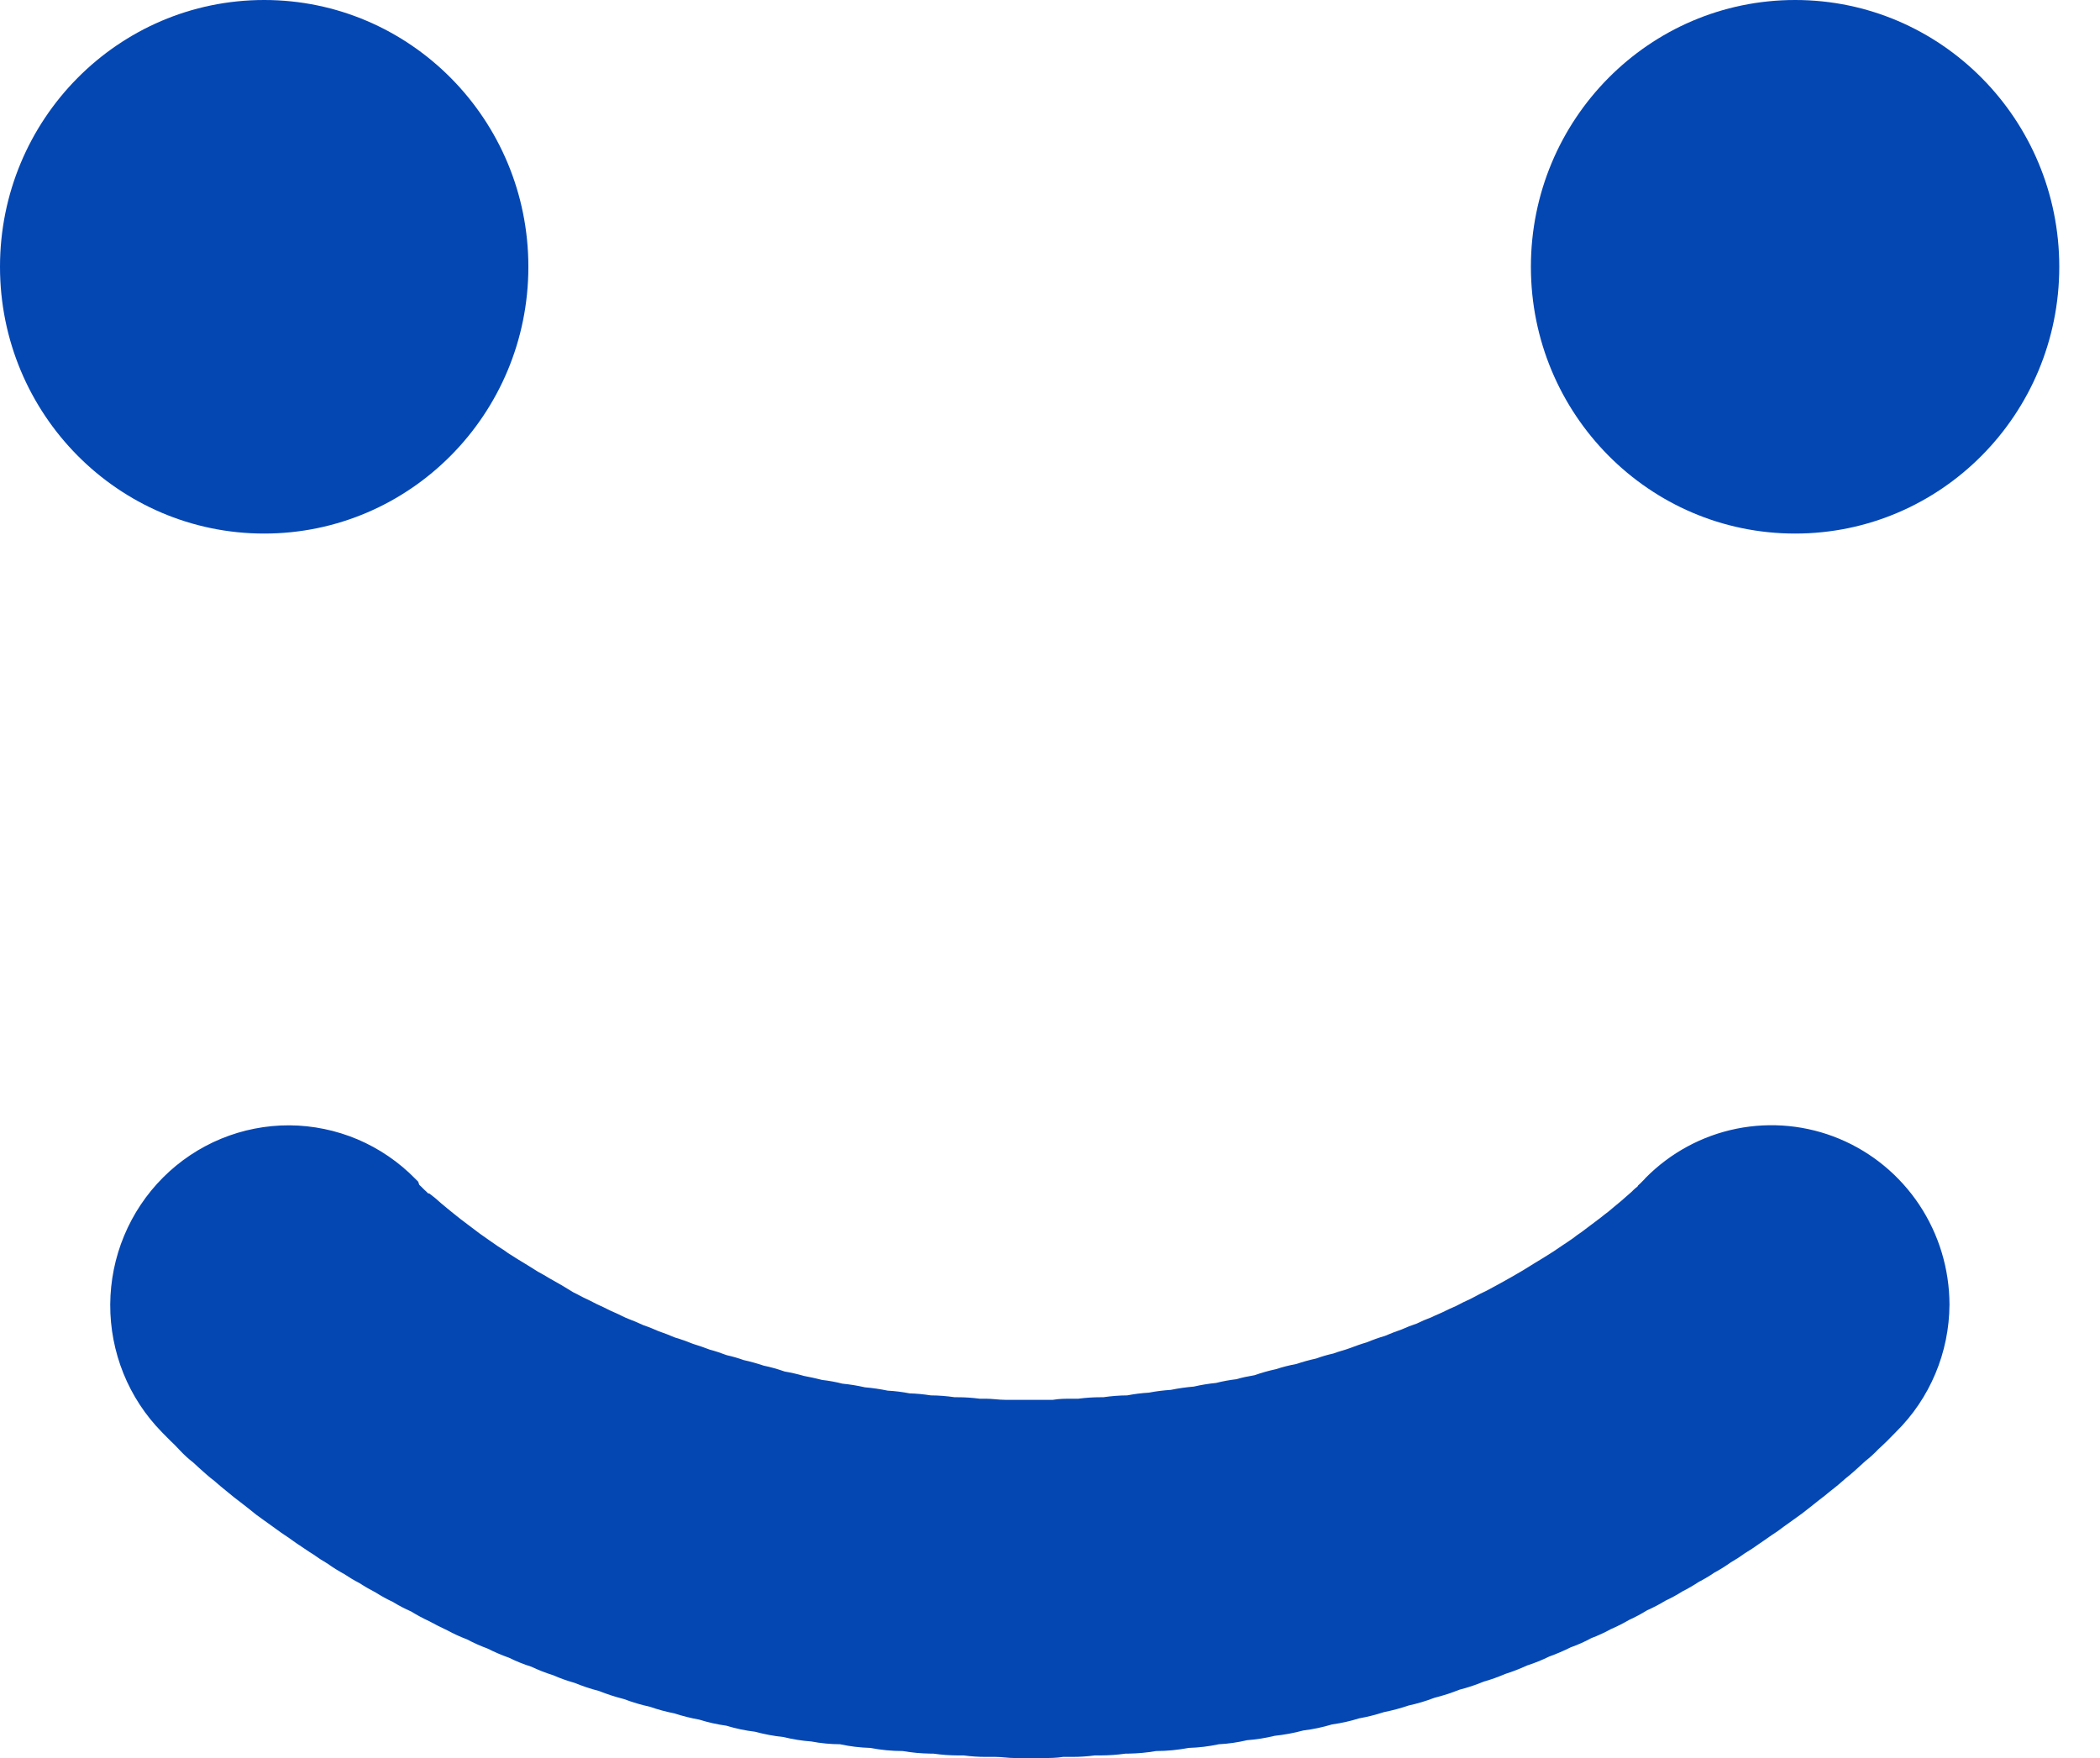 <?xml version="1.0" encoding="UTF-8"?> <svg xmlns="http://www.w3.org/2000/svg" width="43" height="36" viewBox="0 0 43 36" fill="none"><path d="M39.918 26.717C39.917 25.989 39.702 25.278 39.301 24.673C38.899 24.069 38.33 23.598 37.663 23.32C36.997 23.042 36.264 22.971 35.558 23.113C34.851 23.256 34.202 23.607 33.693 24.123L33.671 24.149C33.659 24.159 33.647 24.171 33.637 24.183L33.593 24.228L33.54 24.277C33.54 24.299 33.499 24.318 33.481 24.337C33.462 24.356 33.432 24.378 33.41 24.405C33.388 24.431 33.41 24.405 33.41 24.405L33.302 24.499L33.187 24.6L33.06 24.705L32.93 24.814C32.881 24.852 32.833 24.886 32.785 24.927L32.636 25.04L32.561 25.096L32.386 25.228C32.323 25.269 32.263 25.314 32.204 25.36C32.144 25.405 32.074 25.446 32.01 25.491L31.809 25.627L31.601 25.758L31.415 25.871L31.184 26.014L30.945 26.153L30.696 26.292L30.439 26.431C30.35 26.473 30.264 26.514 30.178 26.563C30.093 26.612 29.981 26.653 29.888 26.706C29.795 26.758 29.695 26.792 29.601 26.841C29.508 26.89 29.404 26.927 29.307 26.976C29.206 27.013 29.106 27.056 29.009 27.104C28.904 27.138 28.801 27.178 28.701 27.224C28.581 27.266 28.47 27.307 28.358 27.356C28.232 27.393 28.108 27.437 27.986 27.488C27.87 27.521 27.755 27.563 27.647 27.604C27.539 27.646 27.416 27.672 27.301 27.717C27.182 27.743 27.065 27.777 26.951 27.819C26.814 27.849 26.678 27.886 26.545 27.931C26.404 27.957 26.264 27.992 26.128 28.037C25.979 28.069 25.832 28.11 25.689 28.161C25.558 28.183 25.428 28.209 25.316 28.243C25.177 28.259 25.039 28.284 24.903 28.319C24.749 28.334 24.596 28.359 24.445 28.394C24.288 28.407 24.131 28.429 23.976 28.461C23.825 28.471 23.674 28.489 23.526 28.518C23.377 28.527 23.229 28.545 23.082 28.574C22.918 28.575 22.754 28.588 22.591 28.612H22.535C22.383 28.612 22.232 28.622 22.081 28.642H21.958C21.824 28.642 21.69 28.642 21.56 28.665H21.37C21.269 28.665 21.169 28.665 21.072 28.665C20.975 28.665 20.871 28.665 20.771 28.665H20.581C20.45 28.665 20.316 28.642 20.182 28.642H20.059C19.909 28.622 19.757 28.612 19.605 28.612H19.549C19.387 28.588 19.223 28.575 19.058 28.574C18.915 28.551 18.771 28.537 18.626 28.533C18.477 28.504 18.327 28.485 18.176 28.477C18.022 28.445 17.867 28.422 17.71 28.409C17.558 28.374 17.404 28.349 17.249 28.334C17.113 28.299 16.975 28.274 16.835 28.258C16.709 28.225 16.578 28.198 16.463 28.176C16.332 28.138 16.199 28.108 16.065 28.085C15.925 28.035 15.782 27.995 15.637 27.965C15.503 27.92 15.368 27.882 15.231 27.852C15.116 27.811 14.999 27.777 14.881 27.751C14.768 27.707 14.652 27.669 14.535 27.638C14.427 27.597 14.311 27.555 14.196 27.521C14.074 27.471 13.95 27.427 13.823 27.39C13.712 27.341 13.6 27.3 13.481 27.258C13.381 27.213 13.28 27.172 13.176 27.138C13.075 27.089 12.975 27.048 12.874 27.01C12.774 26.973 12.681 26.916 12.58 26.875C12.479 26.834 12.39 26.781 12.293 26.739C12.197 26.698 12.104 26.642 12.003 26.597C11.902 26.552 11.832 26.506 11.742 26.465L11.5 26.318L11.255 26.179C11.177 26.13 11.095 26.085 11.013 26.04L10.797 25.905L10.611 25.792L10.402 25.66C10.339 25.611 10.272 25.57 10.201 25.525L10.011 25.393L9.825 25.262L9.65 25.13L9.576 25.074L9.427 24.961L9.285 24.848L9.151 24.739L9.025 24.634L8.909 24.532L8.79 24.439H8.768C8.745 24.412 8.719 24.393 8.697 24.371C8.675 24.348 8.656 24.333 8.637 24.311L8.585 24.262L8.563 24.198L8.529 24.164C8.52 24.156 8.511 24.147 8.503 24.138C8.166 23.794 7.765 23.52 7.323 23.332C6.881 23.145 6.406 23.047 5.927 23.044C5.447 23.042 4.972 23.135 4.528 23.318C4.084 23.501 3.68 23.771 3.34 24.111C2.999 24.452 2.728 24.857 2.542 25.304C2.356 25.75 2.26 26.229 2.257 26.713C2.255 27.198 2.347 27.677 2.528 28.126C2.709 28.574 2.976 28.982 3.314 29.326L3.336 29.349L3.377 29.39L3.429 29.443L3.496 29.51L3.578 29.589L3.686 29.702C3.77 29.792 3.861 29.875 3.958 29.95L4.073 30.056L4.203 30.172C4.252 30.213 4.3 30.259 4.352 30.296C4.404 30.334 4.46 30.39 4.516 30.435L4.691 30.578C4.754 30.631 4.818 30.683 4.885 30.732C4.952 30.781 5.022 30.841 5.093 30.894C5.191 30.977 5.293 31.055 5.398 31.127L5.629 31.293C5.711 31.353 5.793 31.413 5.875 31.465C5.957 31.518 6.046 31.59 6.136 31.646C6.225 31.702 6.318 31.774 6.415 31.83C6.508 31.898 6.605 31.961 6.705 32.018C6.815 32.097 6.929 32.168 7.048 32.233C7.15 32.301 7.255 32.364 7.364 32.42C7.471 32.49 7.582 32.554 7.695 32.612C7.808 32.684 7.925 32.748 8.045 32.804C8.165 32.878 8.289 32.943 8.418 32.999C8.538 33.073 8.662 33.14 8.79 33.199C8.913 33.267 9.039 33.33 9.162 33.387C9.292 33.457 9.426 33.519 9.564 33.571C9.7 33.644 9.841 33.706 9.985 33.759C10.127 33.831 10.274 33.894 10.424 33.947C10.572 34.02 10.725 34.082 10.882 34.131C11.026 34.199 11.174 34.257 11.325 34.304C11.469 34.367 11.617 34.42 11.768 34.462C11.93 34.528 12.095 34.584 12.264 34.627C12.431 34.694 12.603 34.749 12.777 34.793C12.951 34.859 13.129 34.912 13.31 34.951C13.473 35.008 13.639 35.053 13.809 35.086C13.976 35.141 14.146 35.183 14.319 35.214C14.5 35.271 14.685 35.312 14.873 35.338C15.066 35.397 15.262 35.438 15.462 35.462C15.653 35.514 15.849 35.55 16.046 35.571C16.232 35.617 16.421 35.647 16.612 35.661C16.806 35.698 17.003 35.717 17.2 35.718C17.404 35.762 17.61 35.787 17.818 35.793C18.038 35.835 18.261 35.857 18.485 35.857C18.673 35.89 18.863 35.907 19.054 35.91H19.11C19.278 35.934 19.447 35.946 19.616 35.947H19.732C19.883 35.967 20.034 35.977 20.186 35.977H20.38C20.51 35.977 20.64 36 20.774 36C20.908 36 20.975 36 21.076 36C21.176 36 21.273 36 21.374 36C21.474 36 21.638 36 21.768 35.977H21.962C22.114 35.977 22.265 35.967 22.416 35.947H22.539C22.71 35.946 22.88 35.934 23.049 35.91H23.105C23.295 35.907 23.484 35.89 23.671 35.857C23.894 35.857 24.117 35.835 24.337 35.793C24.546 35.787 24.754 35.762 24.959 35.718C25.153 35.708 25.346 35.68 25.536 35.635C25.727 35.621 25.916 35.59 26.102 35.545C26.299 35.524 26.495 35.488 26.686 35.436C26.886 35.412 27.082 35.37 27.275 35.312C27.463 35.286 27.648 35.245 27.829 35.188C28.002 35.157 28.172 35.114 28.339 35.06C28.51 35.026 28.678 34.981 28.842 34.925C29.022 34.886 29.199 34.833 29.371 34.767C29.545 34.723 29.717 34.668 29.884 34.601C30.053 34.558 30.219 34.503 30.38 34.436C30.531 34.393 30.679 34.34 30.823 34.278C30.975 34.23 31.124 34.172 31.269 34.105C31.425 34.055 31.577 33.993 31.724 33.921C31.874 33.867 32.02 33.805 32.163 33.733C32.308 33.682 32.449 33.619 32.584 33.545C32.722 33.493 32.856 33.432 32.986 33.36C33.116 33.304 33.242 33.24 33.358 33.172C33.486 33.114 33.61 33.047 33.73 32.973C33.858 32.917 33.983 32.851 34.102 32.778C34.223 32.722 34.34 32.658 34.453 32.586C34.567 32.529 34.677 32.465 34.784 32.394C34.893 32.338 34.999 32.275 35.1 32.206C35.219 32.142 35.333 32.07 35.443 31.992C35.543 31.935 35.64 31.872 35.733 31.804C35.83 31.747 35.923 31.684 36.012 31.62C36.102 31.556 36.187 31.503 36.273 31.439C36.358 31.386 36.44 31.328 36.519 31.266L36.749 31.101C36.854 31.029 36.958 30.95 37.059 30.868L37.263 30.706C37.33 30.657 37.394 30.605 37.457 30.552L37.636 30.409L37.796 30.27C37.848 30.232 37.896 30.187 37.945 30.146L38.075 30.029L38.19 29.924C38.287 29.848 38.378 29.765 38.462 29.676L38.559 29.586L38.641 29.507L38.708 29.439L38.76 29.386L38.801 29.345L38.823 29.322C39.167 28.983 39.441 28.578 39.629 28.13C39.817 27.683 39.915 27.203 39.918 26.717Z" fill="#0447b3"></path><path d="M5.409 10.926C8.397 10.926 10.819 8.48 10.819 5.463C10.819 2.446 8.397 0 5.409 0C2.422 0 0 2.446 0 5.463C0 8.48 2.422 10.926 5.409 10.926Z" fill="#0447b3"></path><path d="M36.757 10.926C39.745 10.926 42.166 8.48 42.166 5.463C42.166 2.446 39.745 0 36.757 0C33.769 0 31.347 2.446 31.347 5.463C31.347 8.48 33.769 10.926 36.757 10.926Z" fill="#0447b3"></path></svg>
